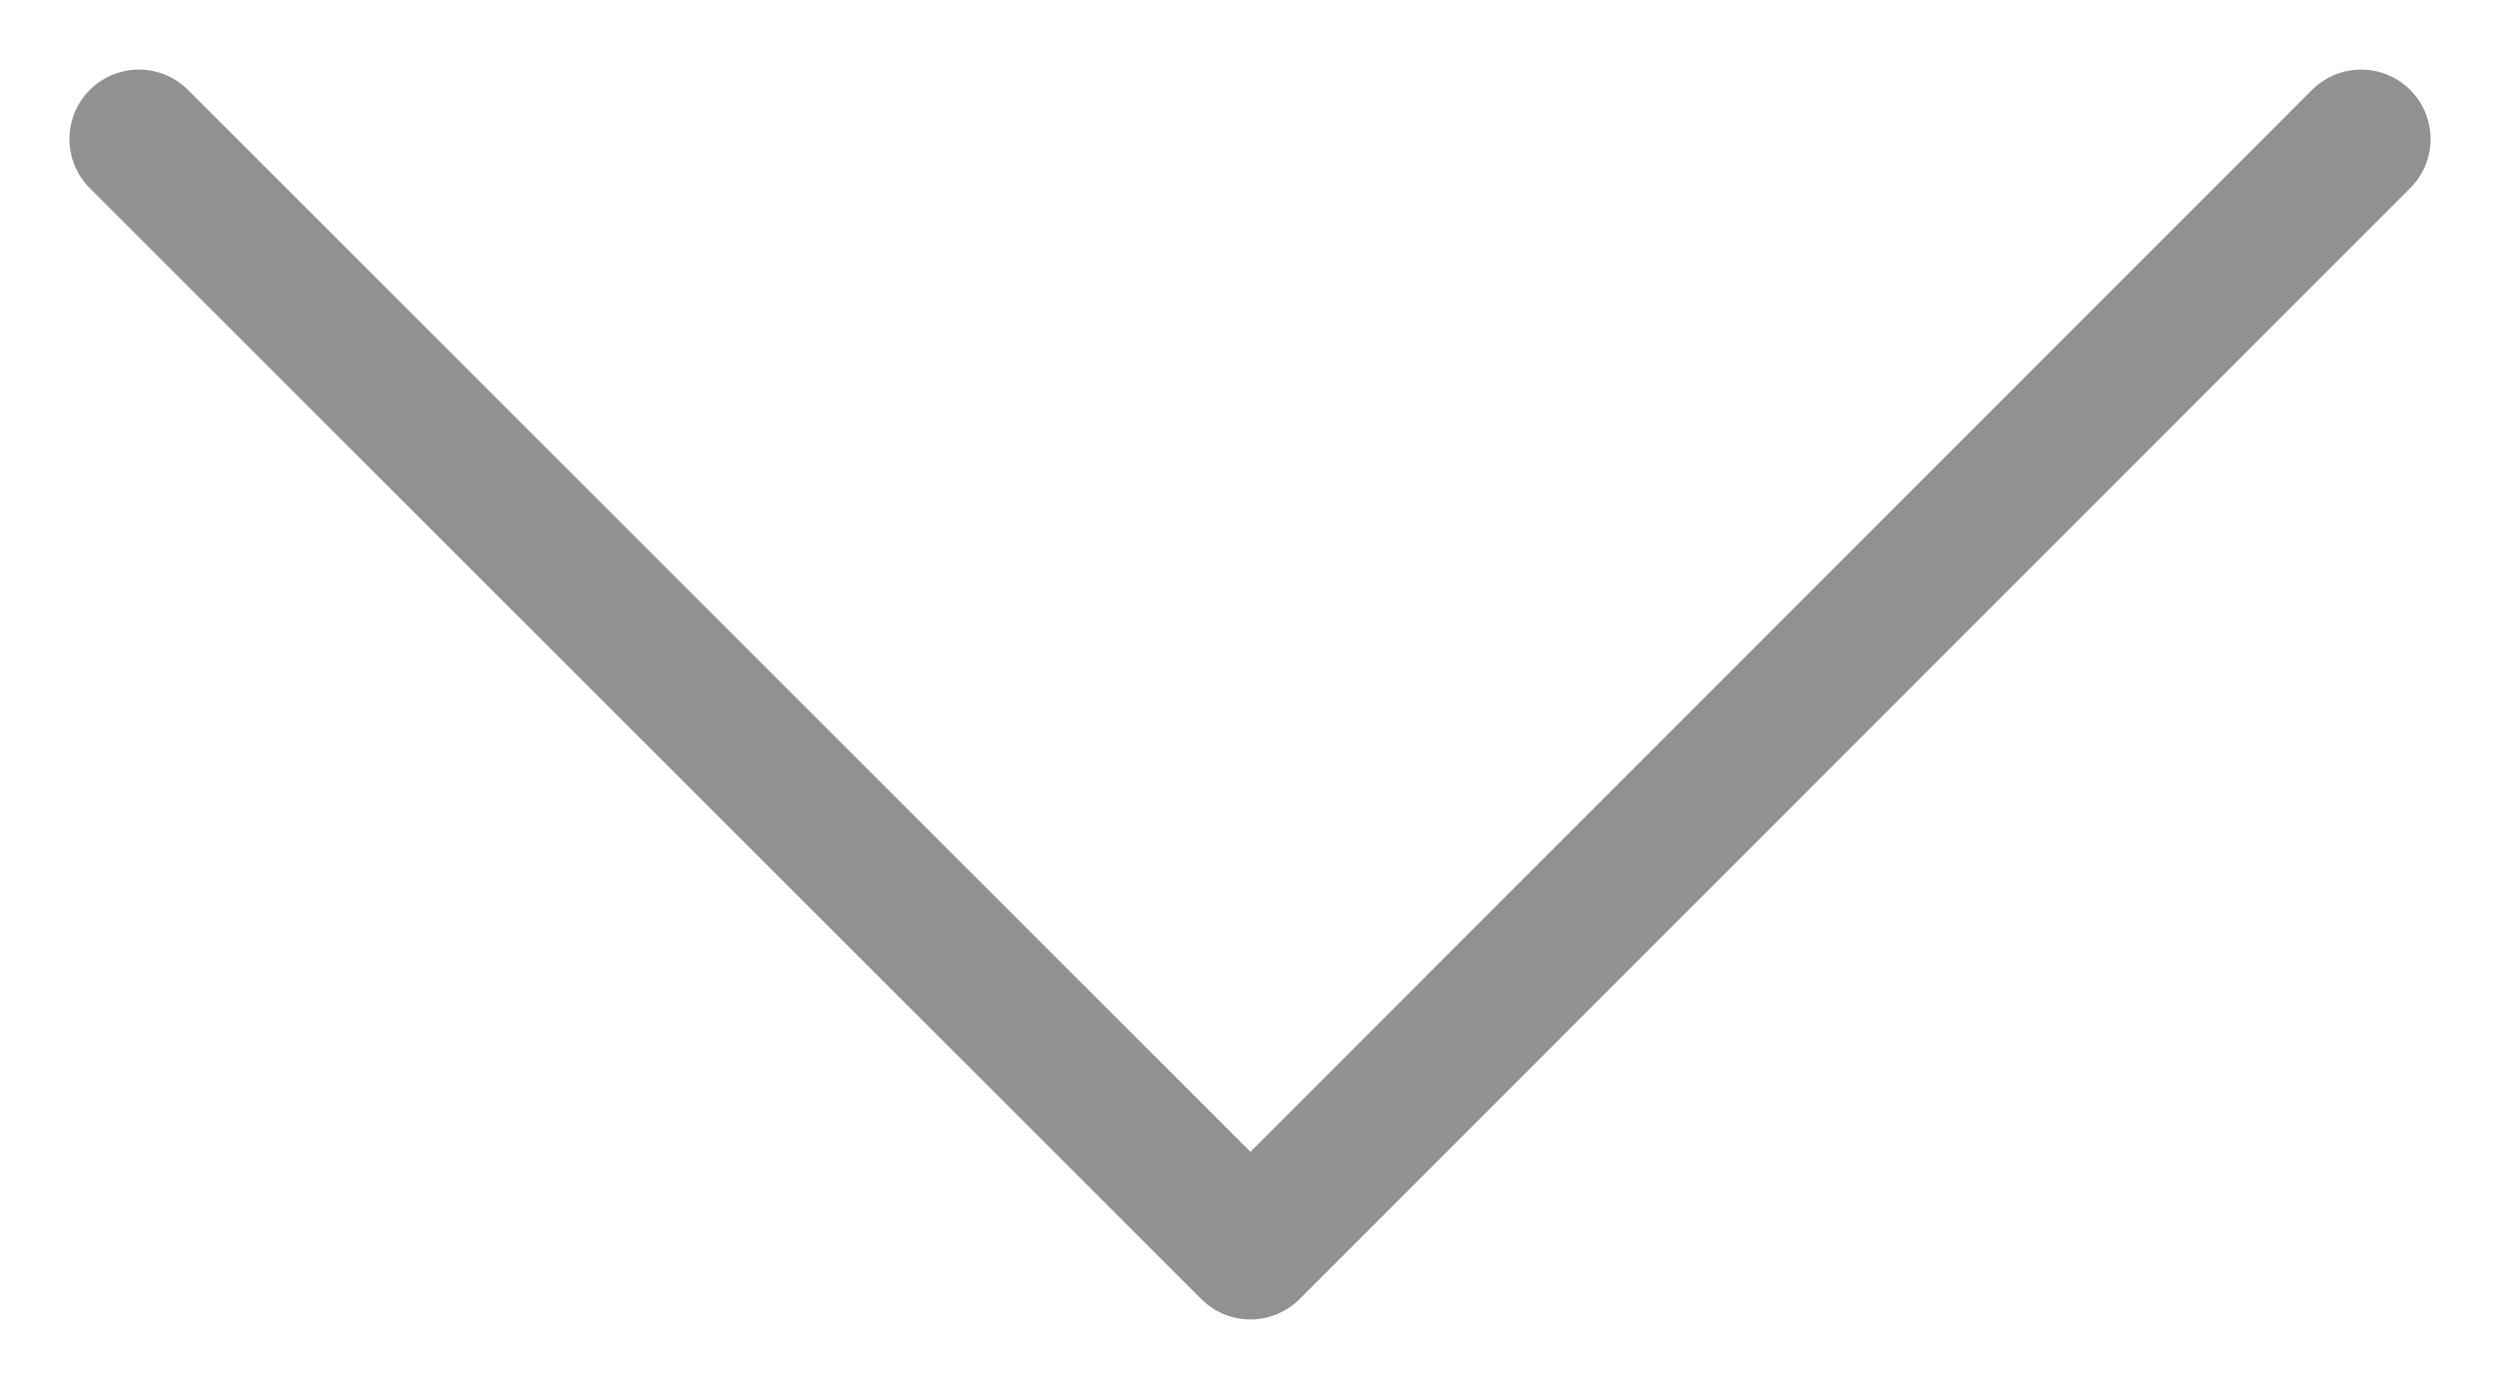 <svg width="18" height="10" viewBox="0 0 18 10" fill="none" xmlns="http://www.w3.org/2000/svg">
<path d="M1 1.001L9.003 9L17 1.001" stroke="#919191" stroke-linecap="round" stroke-linejoin="round"/>
</svg>
